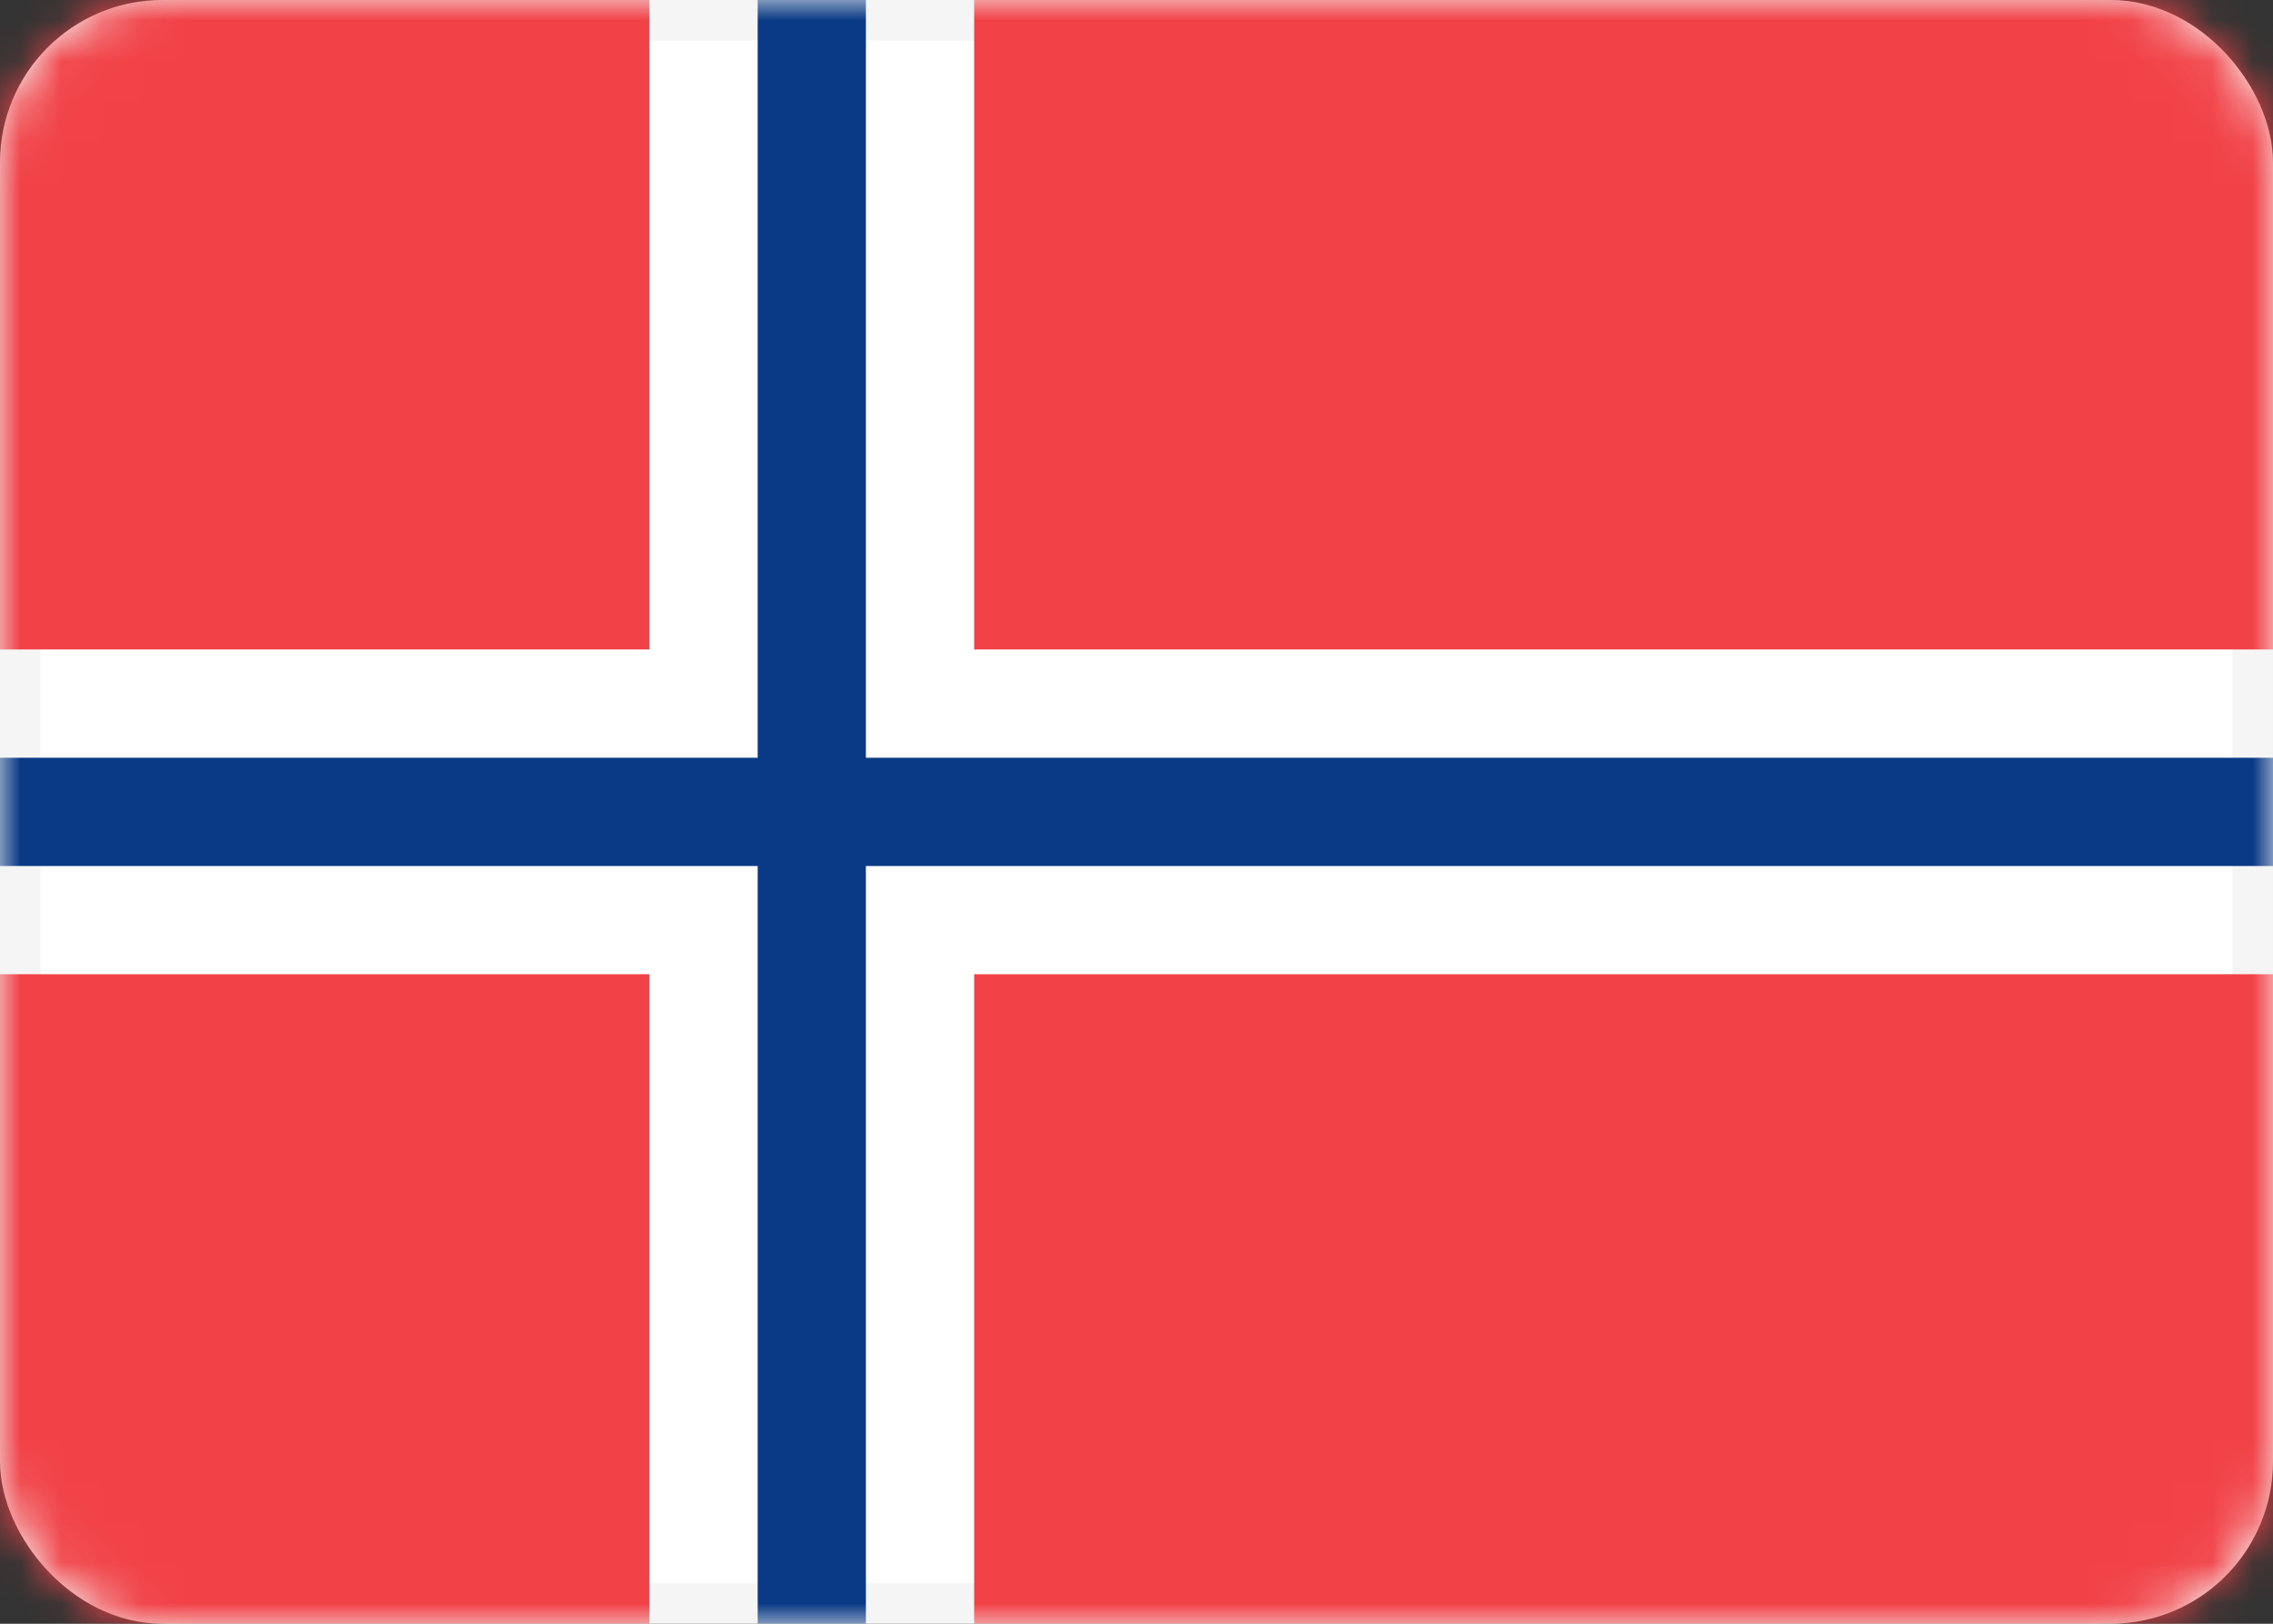 <svg width="56" height="40" viewBox="0 0 56 40" fill="none" xmlns="http://www.w3.org/2000/svg">
<rect x="0" y="0" width="56" height="40" fill="#333333" stroke="none"/>
<rect x="0.5" y="0.5" width="55" height="39" rx="3.5" fill="white" stroke="#F5F5F5"/>
<mask id="mask0_102_222" style="mask-type:luminance" maskUnits="userSpaceOnUse" x="0" y="0" width="56" height="40">
<rect x="0.5" y="0.5" width="55" height="39" rx="3.5" fill="white" stroke="white"/>
</mask>
<g mask="url(#mask0_102_222)">
<path fill-rule="evenodd" clip-rule="evenodd" d="M16 0H0V16H16V0ZM24 0V16H56V0H24ZM56 24H24V40H56V24ZM16 40V24H0V40H16Z" fill="#F14247"/>
<path fill-rule="evenodd" clip-rule="evenodd" d="M0 21.333H18.667V40H21.333V21.333H56V18.667H21.333V0H18.667V18.667H0V21.333Z" fill="#0A3A85"/>
</g>
</svg>
